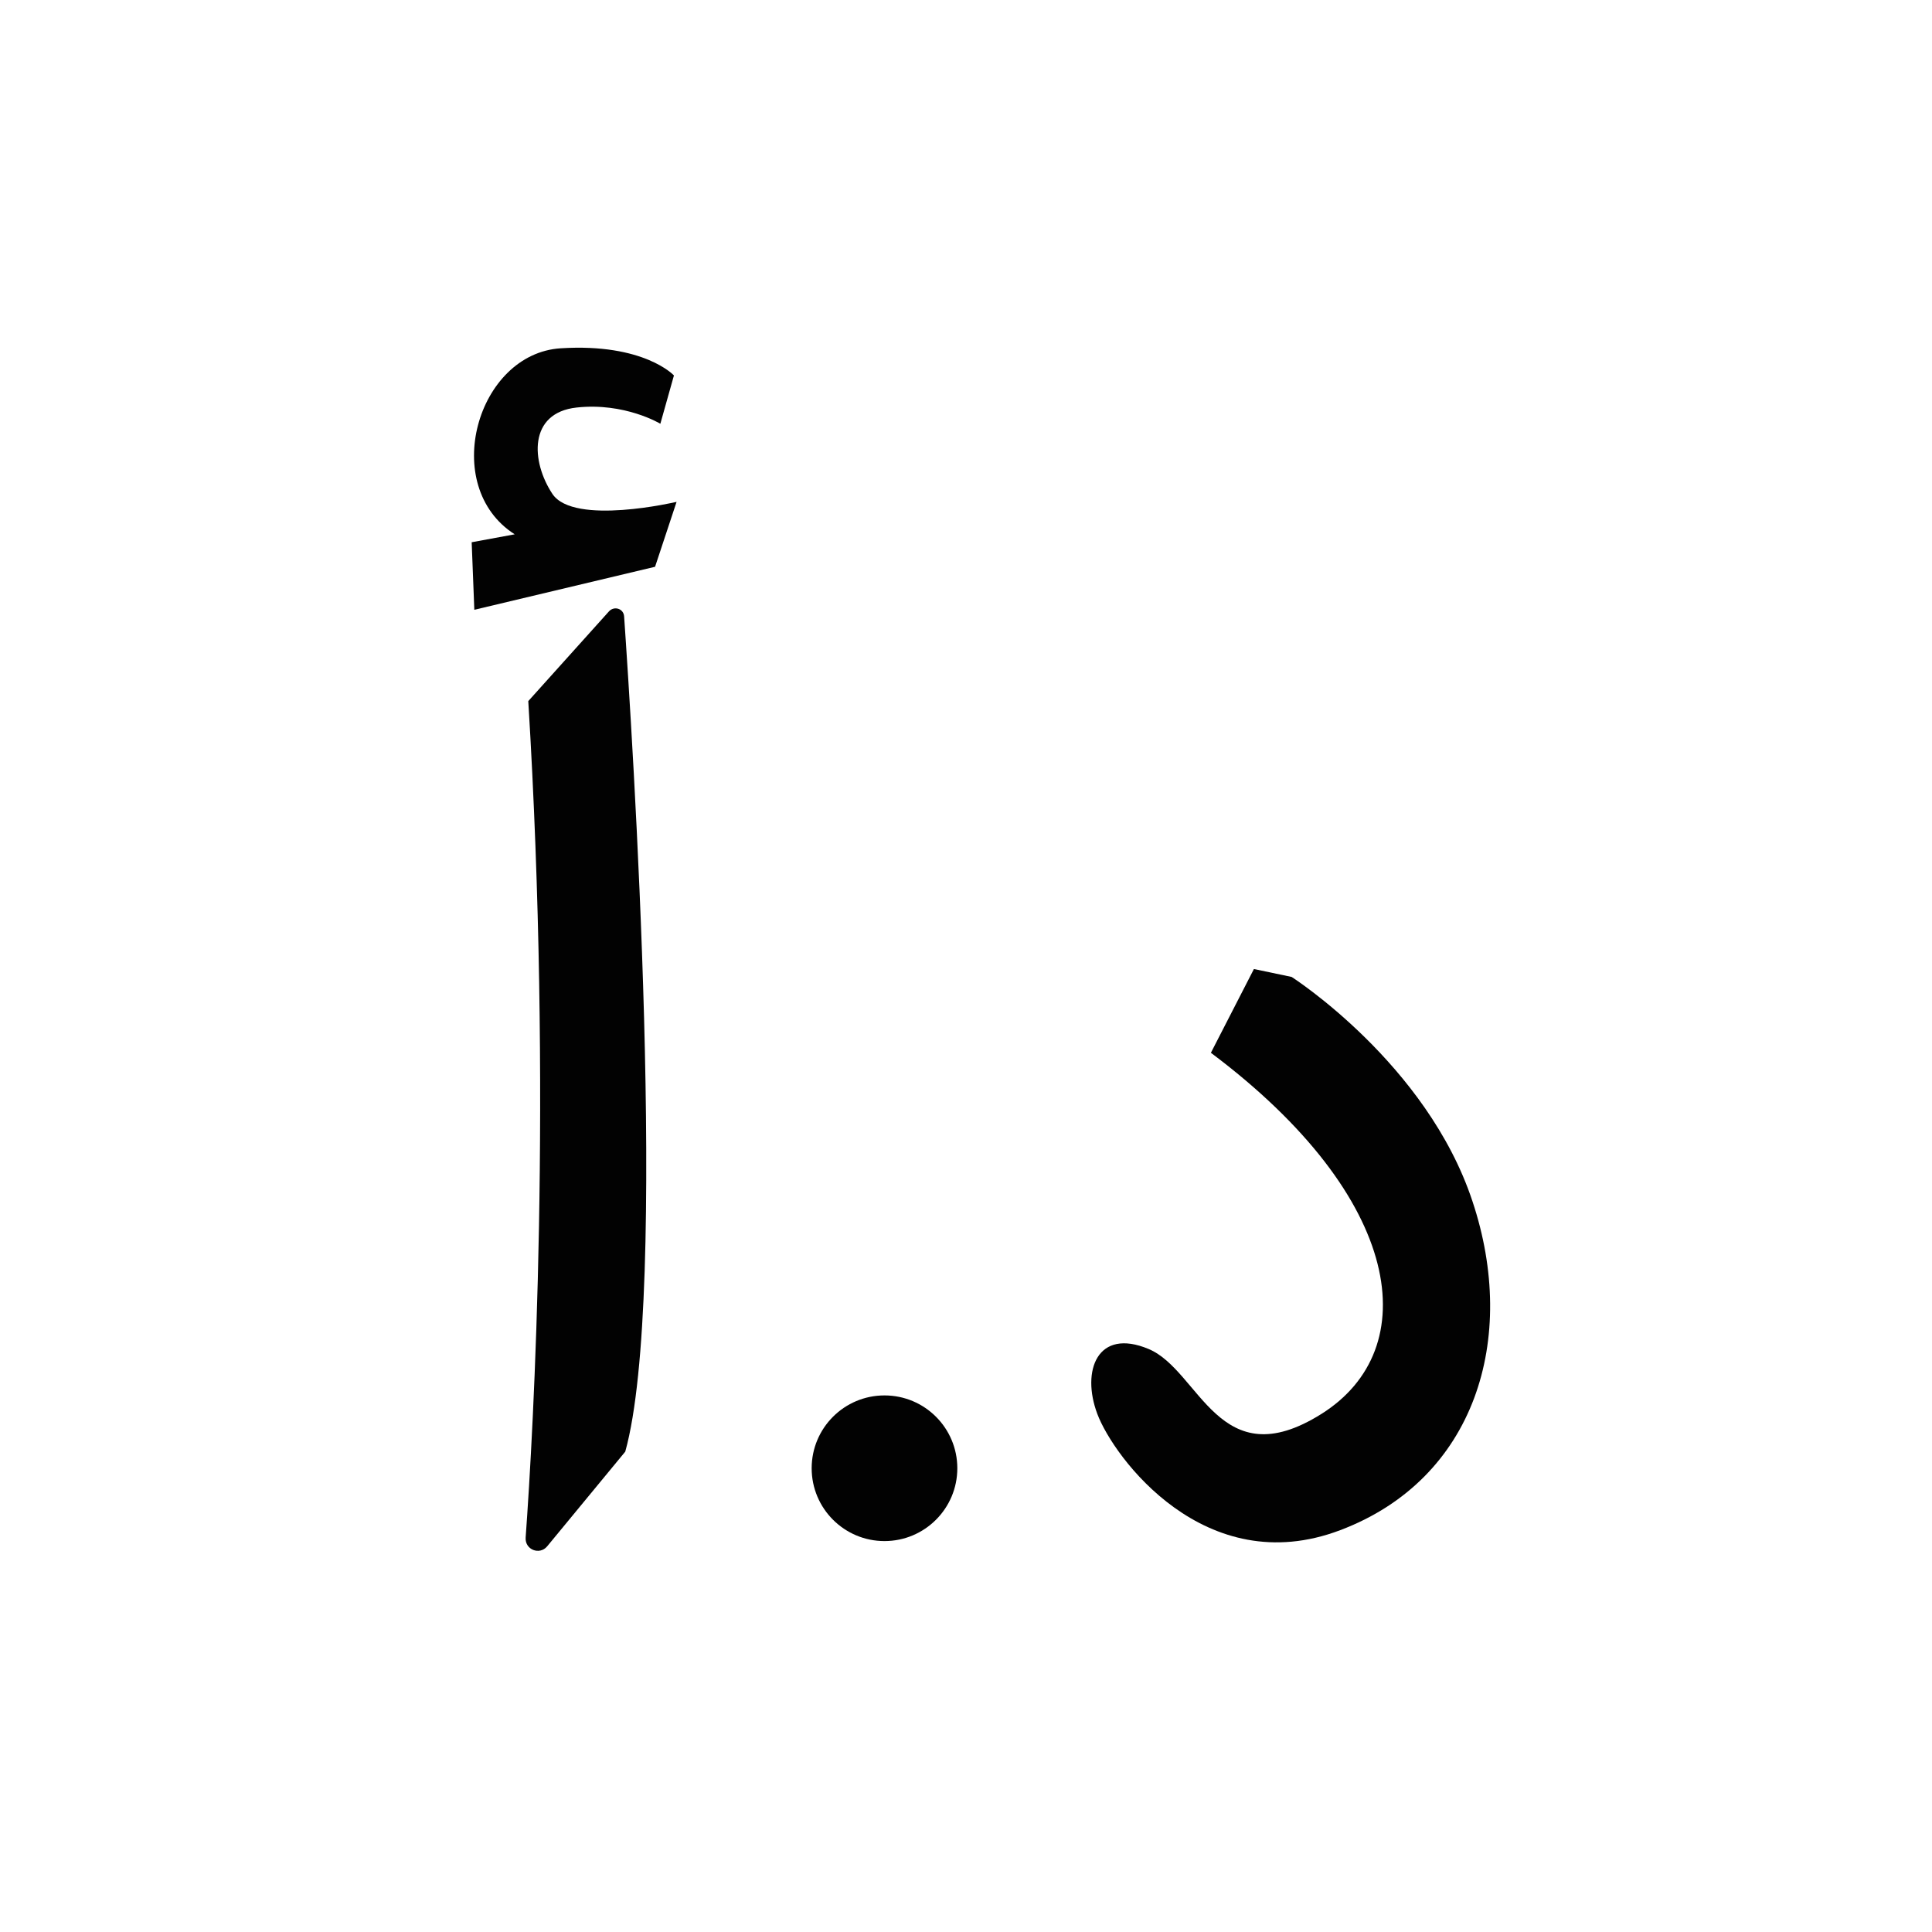 <?xml version="1.0" encoding="utf-8"?>
<!-- Generator: Adobe Illustrator 22.1.0, SVG Export Plug-In . SVG Version: 6.00 Build 0)  -->
<svg version="1.1" id="Layer_3" xmlns="http://www.w3.org/2000/svg" xmlns:xlink="http://www.w3.org/1999/xlink" x="0px" y="0px"
	 viewBox="0 0 512 512" style="enable-background:new 0 0 512 512;" xml:space="preserve">
<style type="text/css">
	.st0{fill:#020202;}
</style>
<g id="Layer_2_2_">
	<circle class="st0" cx="234.4" cy="389.1" r="19.3"/>
	<path class="st0" d="M140,185.8l21.4-23.8c1.4-1.5,3.9-0.7,4,1.4c2.1,30.4,11.9,179.6,0.3,221.3L145,409.8c-2,2.4-5.9,0.9-5.7-2.3
		C141.4,378.6,146.4,290.3,140,185.8z"/>
	<path class="st0" d="M178.6,99.5c0,0-7.9-8.6-30-7.2c-22.2,1.4-32.2,36.5-12.2,49.3l-11.4,2.1l0.7,17.9l47.9-11.4l5.7-17.2
		c0,0-27.2,6.4-32.9-2.1c-5.7-8.6-6.4-21.5,6.4-22.9s22.2,4.3,22.2,4.3L178.6,99.5z"/>
	<path class="st0" d="M320.9,279l11.4-22.2l10,2.1c0,0,35.8,22.9,47.9,59.4c12.2,36.5,0.7,73.7-35,87.2
		c-35.8,13.6-60.1-19.3-64.4-30.8c-4.3-11.4,0-22.9,13.6-17.2c13.6,5.7,18.6,34.3,45.8,17.2C377.4,357.6,372.4,317.6,320.9,279z"/>
</g>
</svg>
